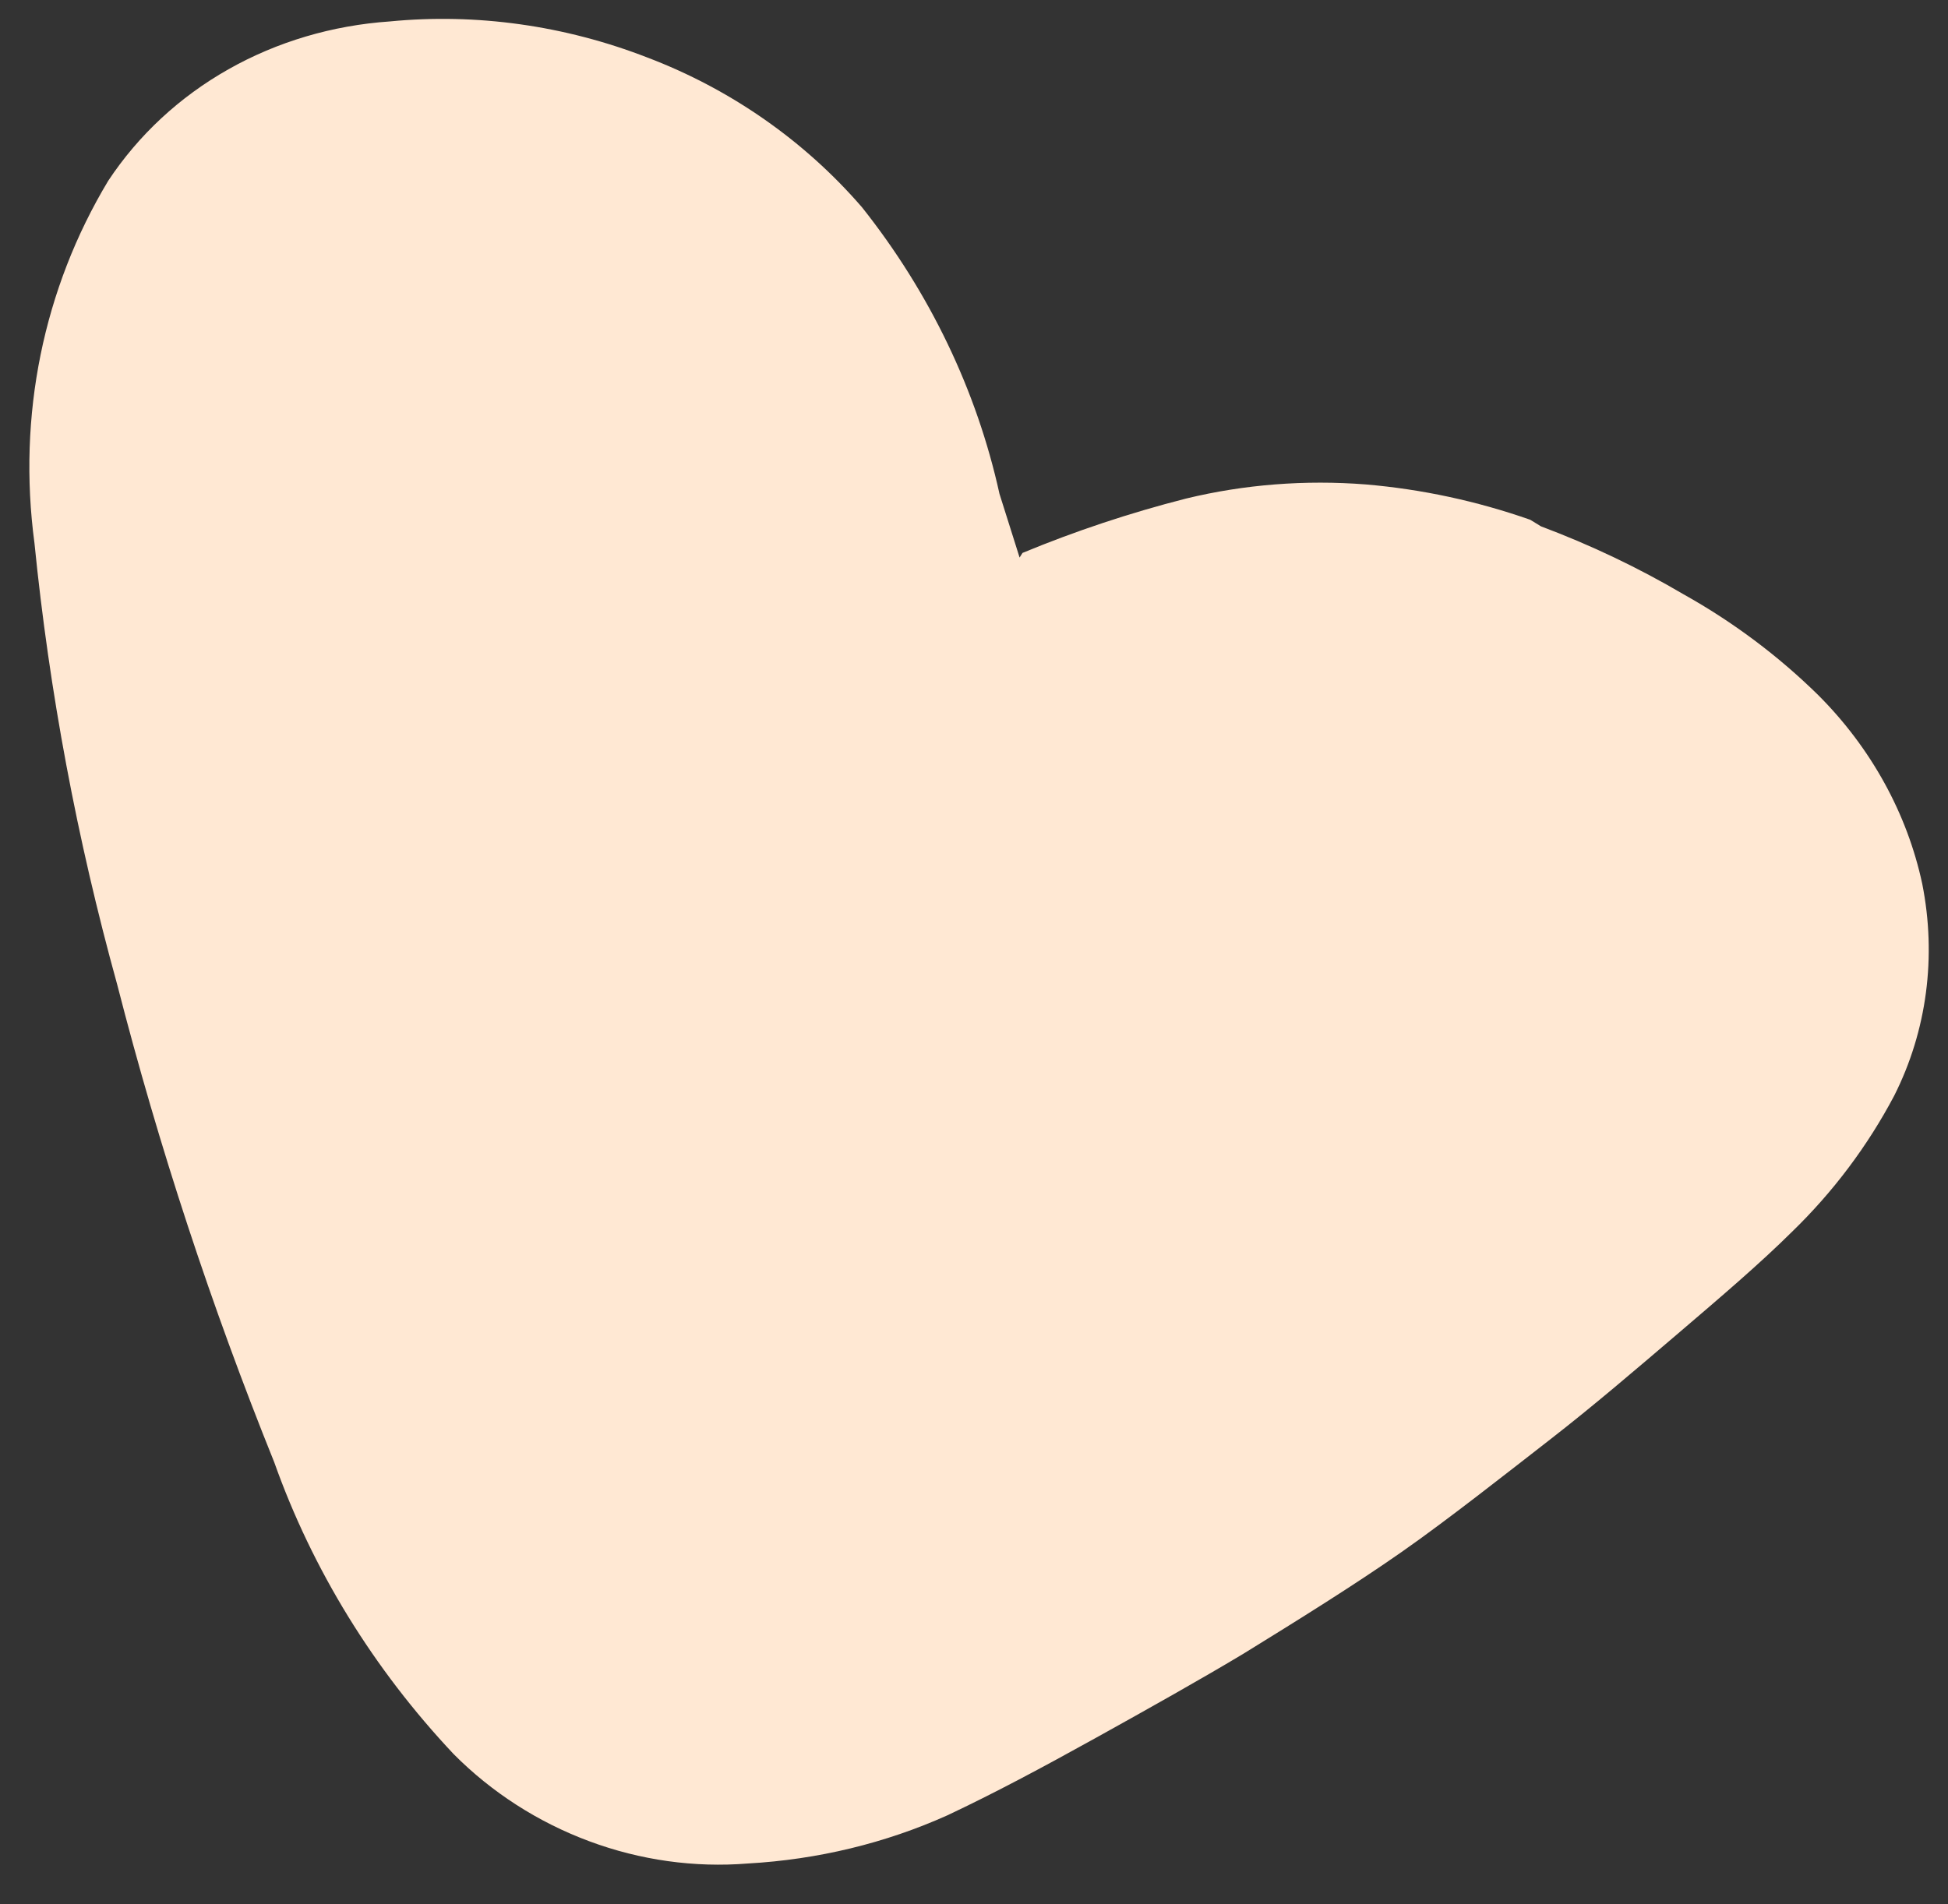<svg width="45" height="44" viewBox="0 0 45 44" fill="none" xmlns="http://www.w3.org/2000/svg">
<rect x="0" y="0" width="45" height="44" fill="#333333" stroke="none"/>
<path fill-rule="evenodd" clip-rule="evenodd" d="M6.335 33.785C4.879 30.173 3.667 26.486 2.707 22.747C1.778 19.389 1.139 15.978 0.796 12.548C0.403 9.608 0.999 6.674 2.499 4.179C3.199 3.12 4.147 2.24 5.275 1.602C6.402 0.964 7.678 0.586 9.009 0.495C11.005 0.301 13.047 0.588 14.952 1.328C16.874 2.058 18.587 3.253 19.915 4.792C21.478 6.761 22.564 9.025 23.088 11.408L23.454 12.567L23.553 12.882L23.621 12.775C24.843 12.269 26.105 11.849 27.399 11.519C28.744 11.193 30.147 11.083 31.552 11.193C32.842 11.303 34.118 11.577 35.349 12.009L35.597 12.161C36.738 12.589 37.842 13.114 38.892 13.732C40.032 14.369 41.08 15.153 42.004 16.062C43.222 17.28 44.057 18.796 44.405 20.421C44.739 22.104 44.513 23.818 43.758 25.315C43.144 26.477 42.349 27.537 41.398 28.459C40.656 29.195 39.757 29.962 38.757 30.816C37.757 31.669 36.803 32.487 35.808 33.26C34.814 34.032 33.435 35.121 32.365 35.868C31.295 36.616 30.006 37.419 28.726 38.208C27.762 38.787 26.55 39.468 25.312 40.155C24.074 40.842 22.962 41.436 21.883 41.944C20.449 42.588 18.887 42.965 17.278 43.056C16.046 43.156 14.791 42.981 13.612 42.542C12.433 42.104 11.361 41.416 10.481 40.53C8.629 38.564 7.216 36.265 6.335 33.785Z" fill="#FFE8D3"/>
</svg>
